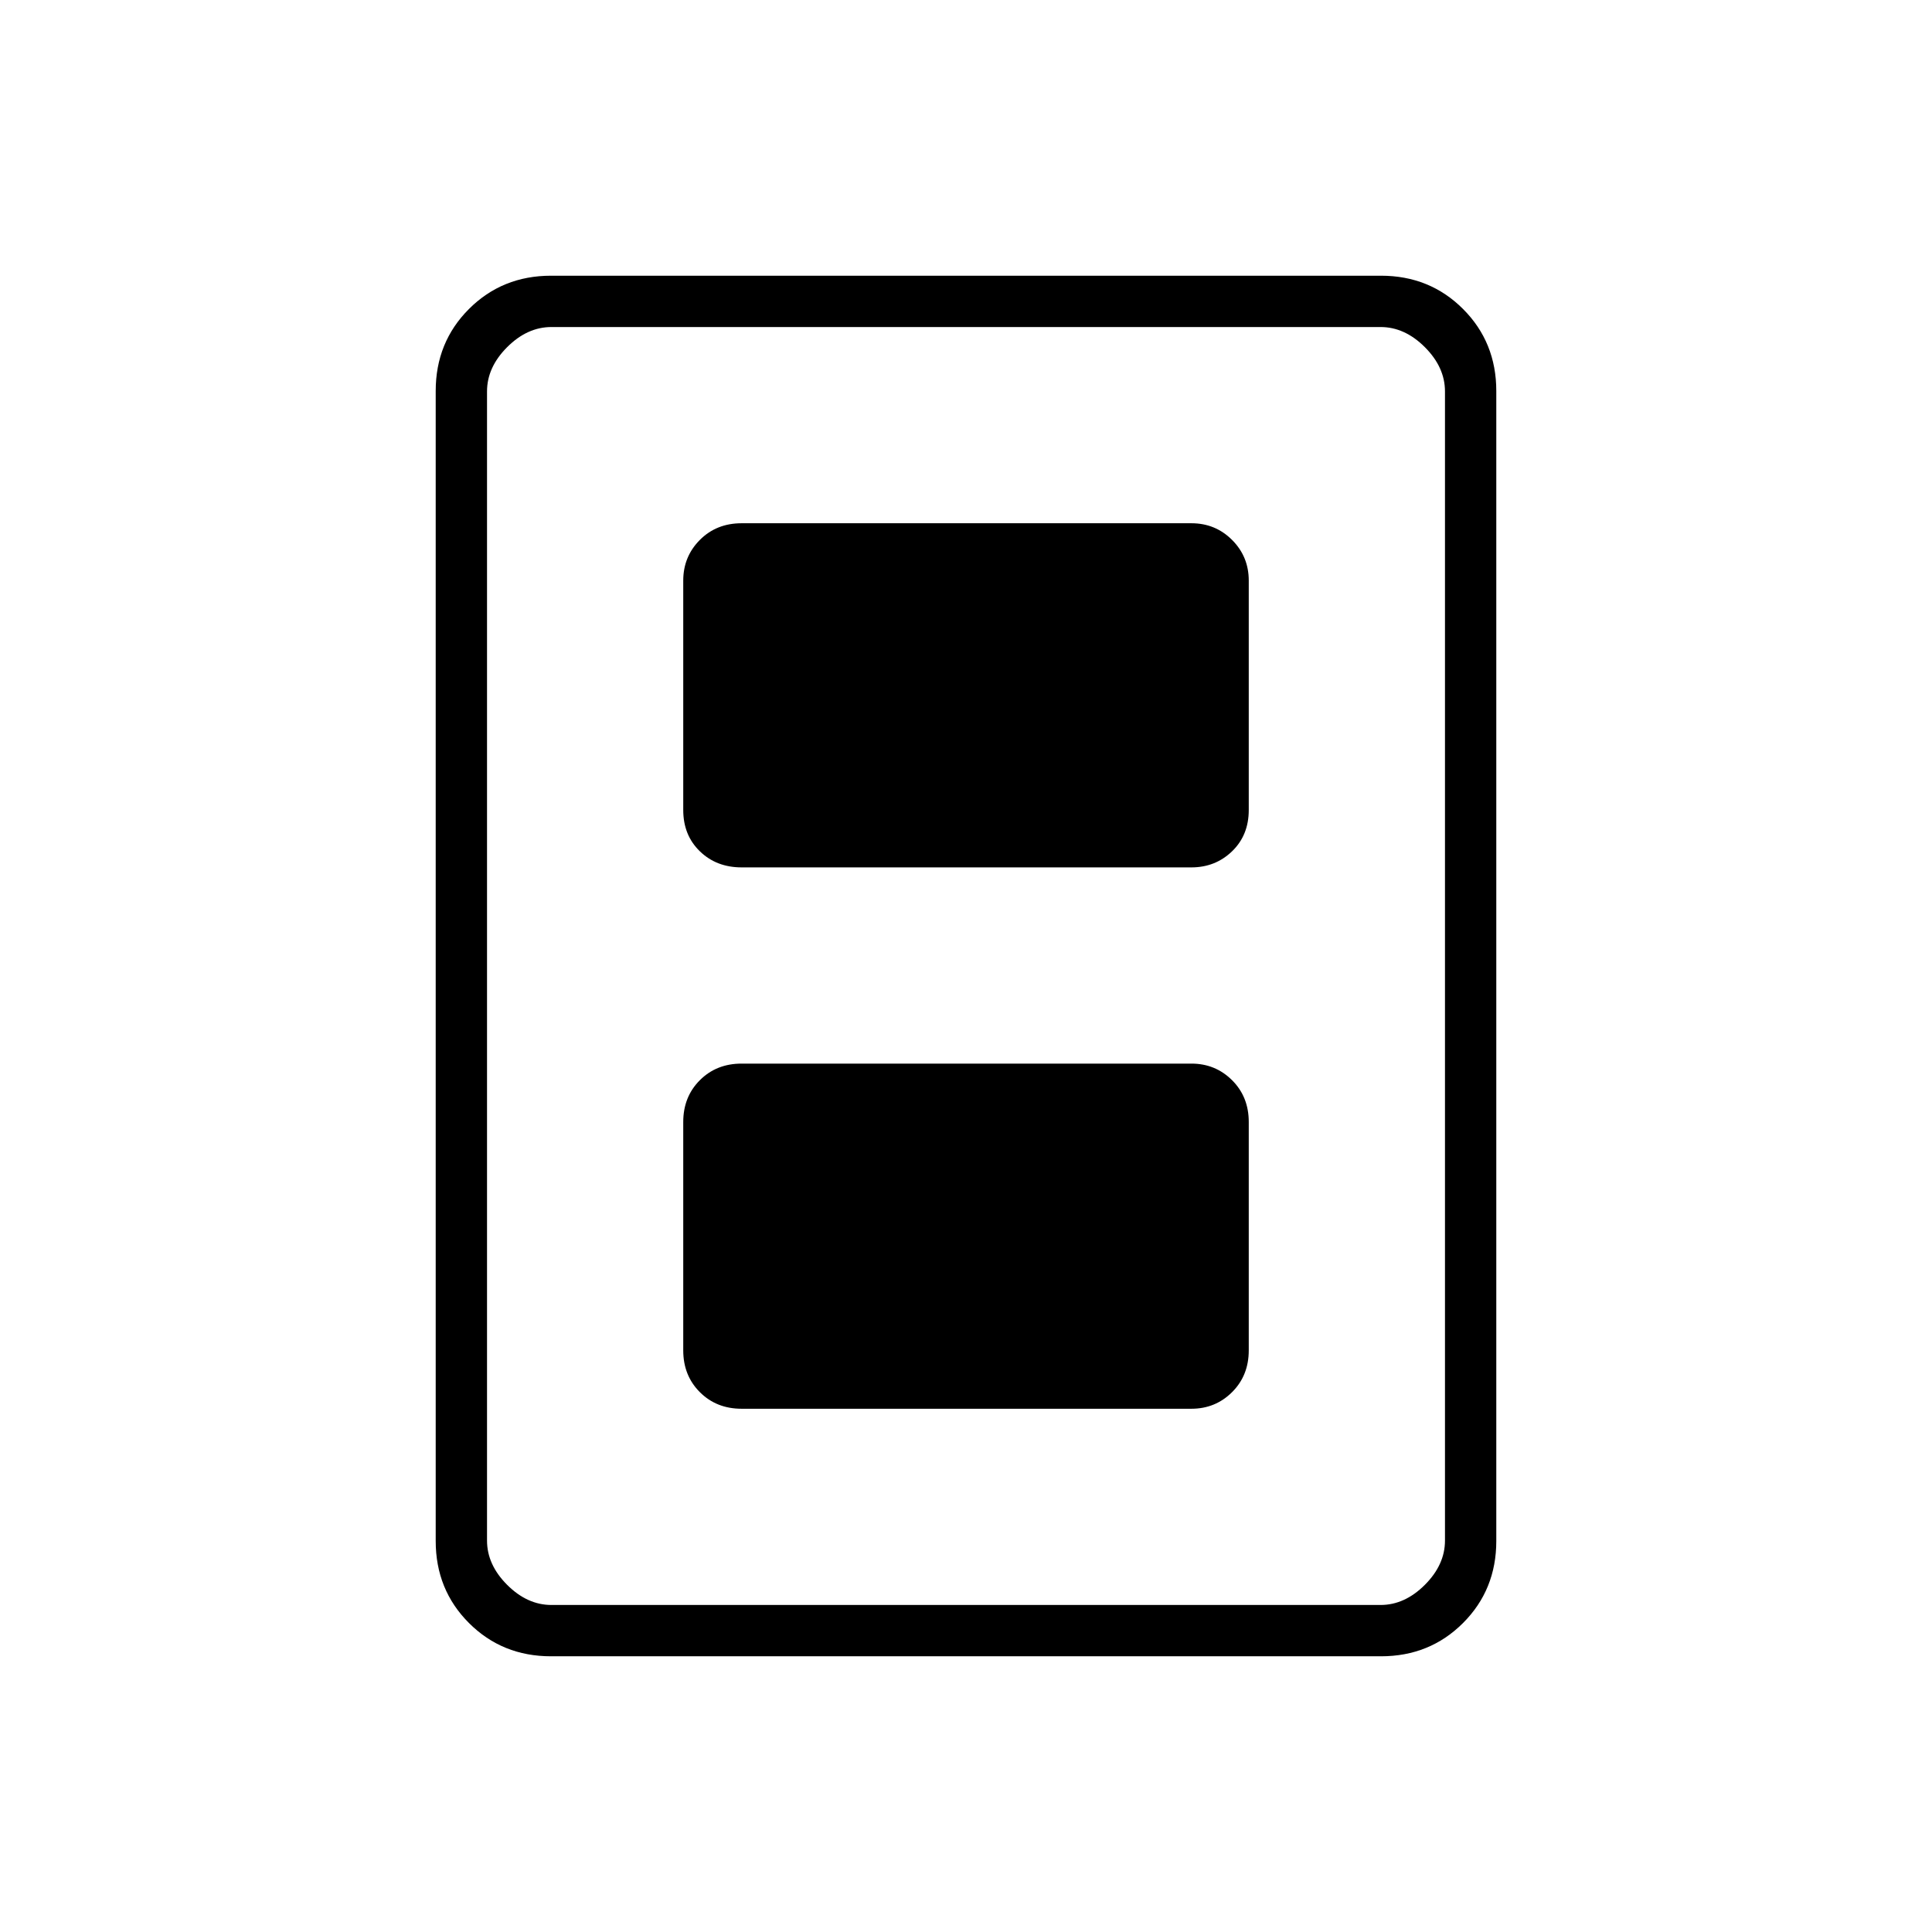 <svg xmlns="http://www.w3.org/2000/svg" height="24" viewBox="0 -960 960 960" width="24"><path d="M368.5-260H592q11.92 0 20.21-8.25 8.29-8.25 8.29-20.75v-113.5q0-12.5-8.29-20.75T592-431.5H368.5q-12.5 0-20.75 8.25t-8.25 20.75V-289q0 12.5 8.25 20.75T368.5-260Zm0-269H592q11.92 0 20.21-8 8.29-8 8.29-20.5v-114q0-11.92-8.29-20.21Q603.92-700 592-700H368.5q-12.5 0-20.75 8.29t-8.25 20.21v114q0 12.5 8.25 20.5t20.75 8Zm375 334.72q0 24.22-16.53 40.75T686.2-137H273.8q-24.24 0-40.77-16.53-16.53-16.53-16.53-40.75v-571.44q0-24.22 16.53-40.75T273.8-823h412.4q24.24 0 40.77 16.53 16.53 16.53 16.53 40.75v571.44Zm-25.5-.22v-571q0-12-10-22t-22-10H274q-12 0-22 10t-10 22v571q0 12 10 22t22 10h412q12 0 22-10t10-22Zm0-603H242h476Z"/></svg>